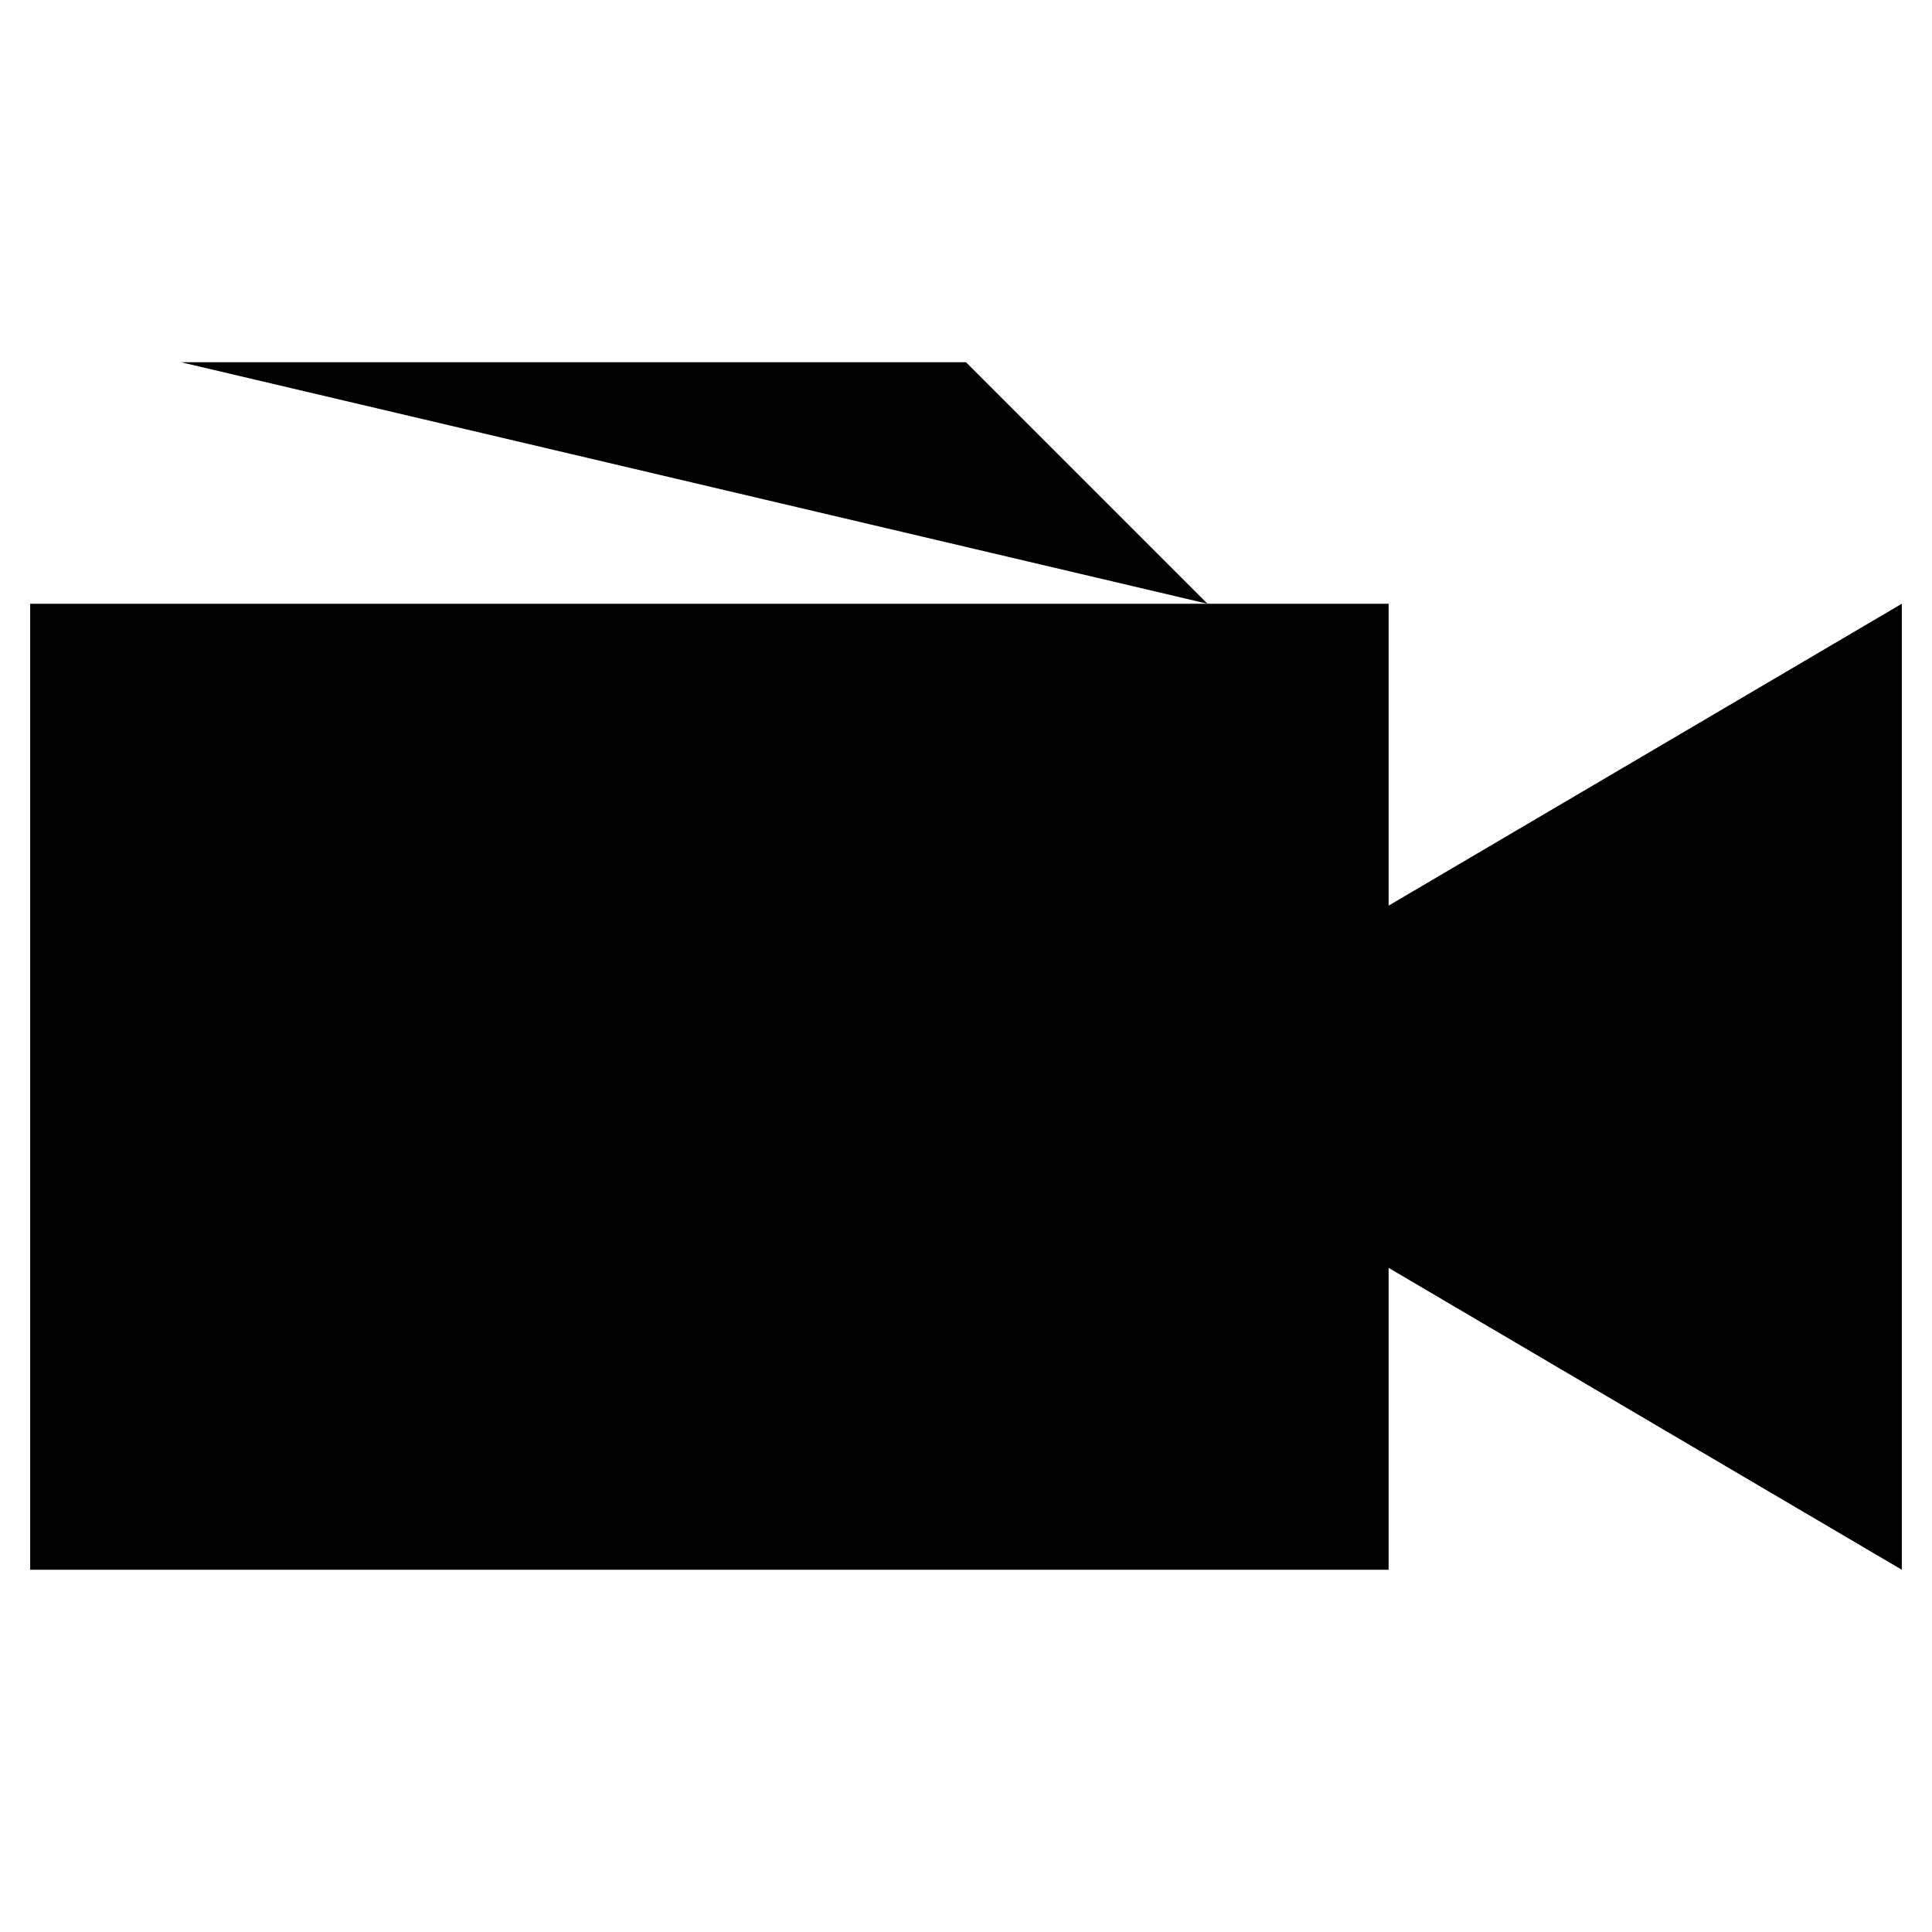 <svg xmlns="http://www.w3.org/2000/svg" viewBox="0 0 64 64"><g stroke-miterlimit="10" stroke-width="2"><path d="M46 30l17-10v32L46 42v10H1V20h45zM6 28h4m4 0h4"/><path d="M7 36h18v10H7zM6 12h26l8 8"/></g></svg>